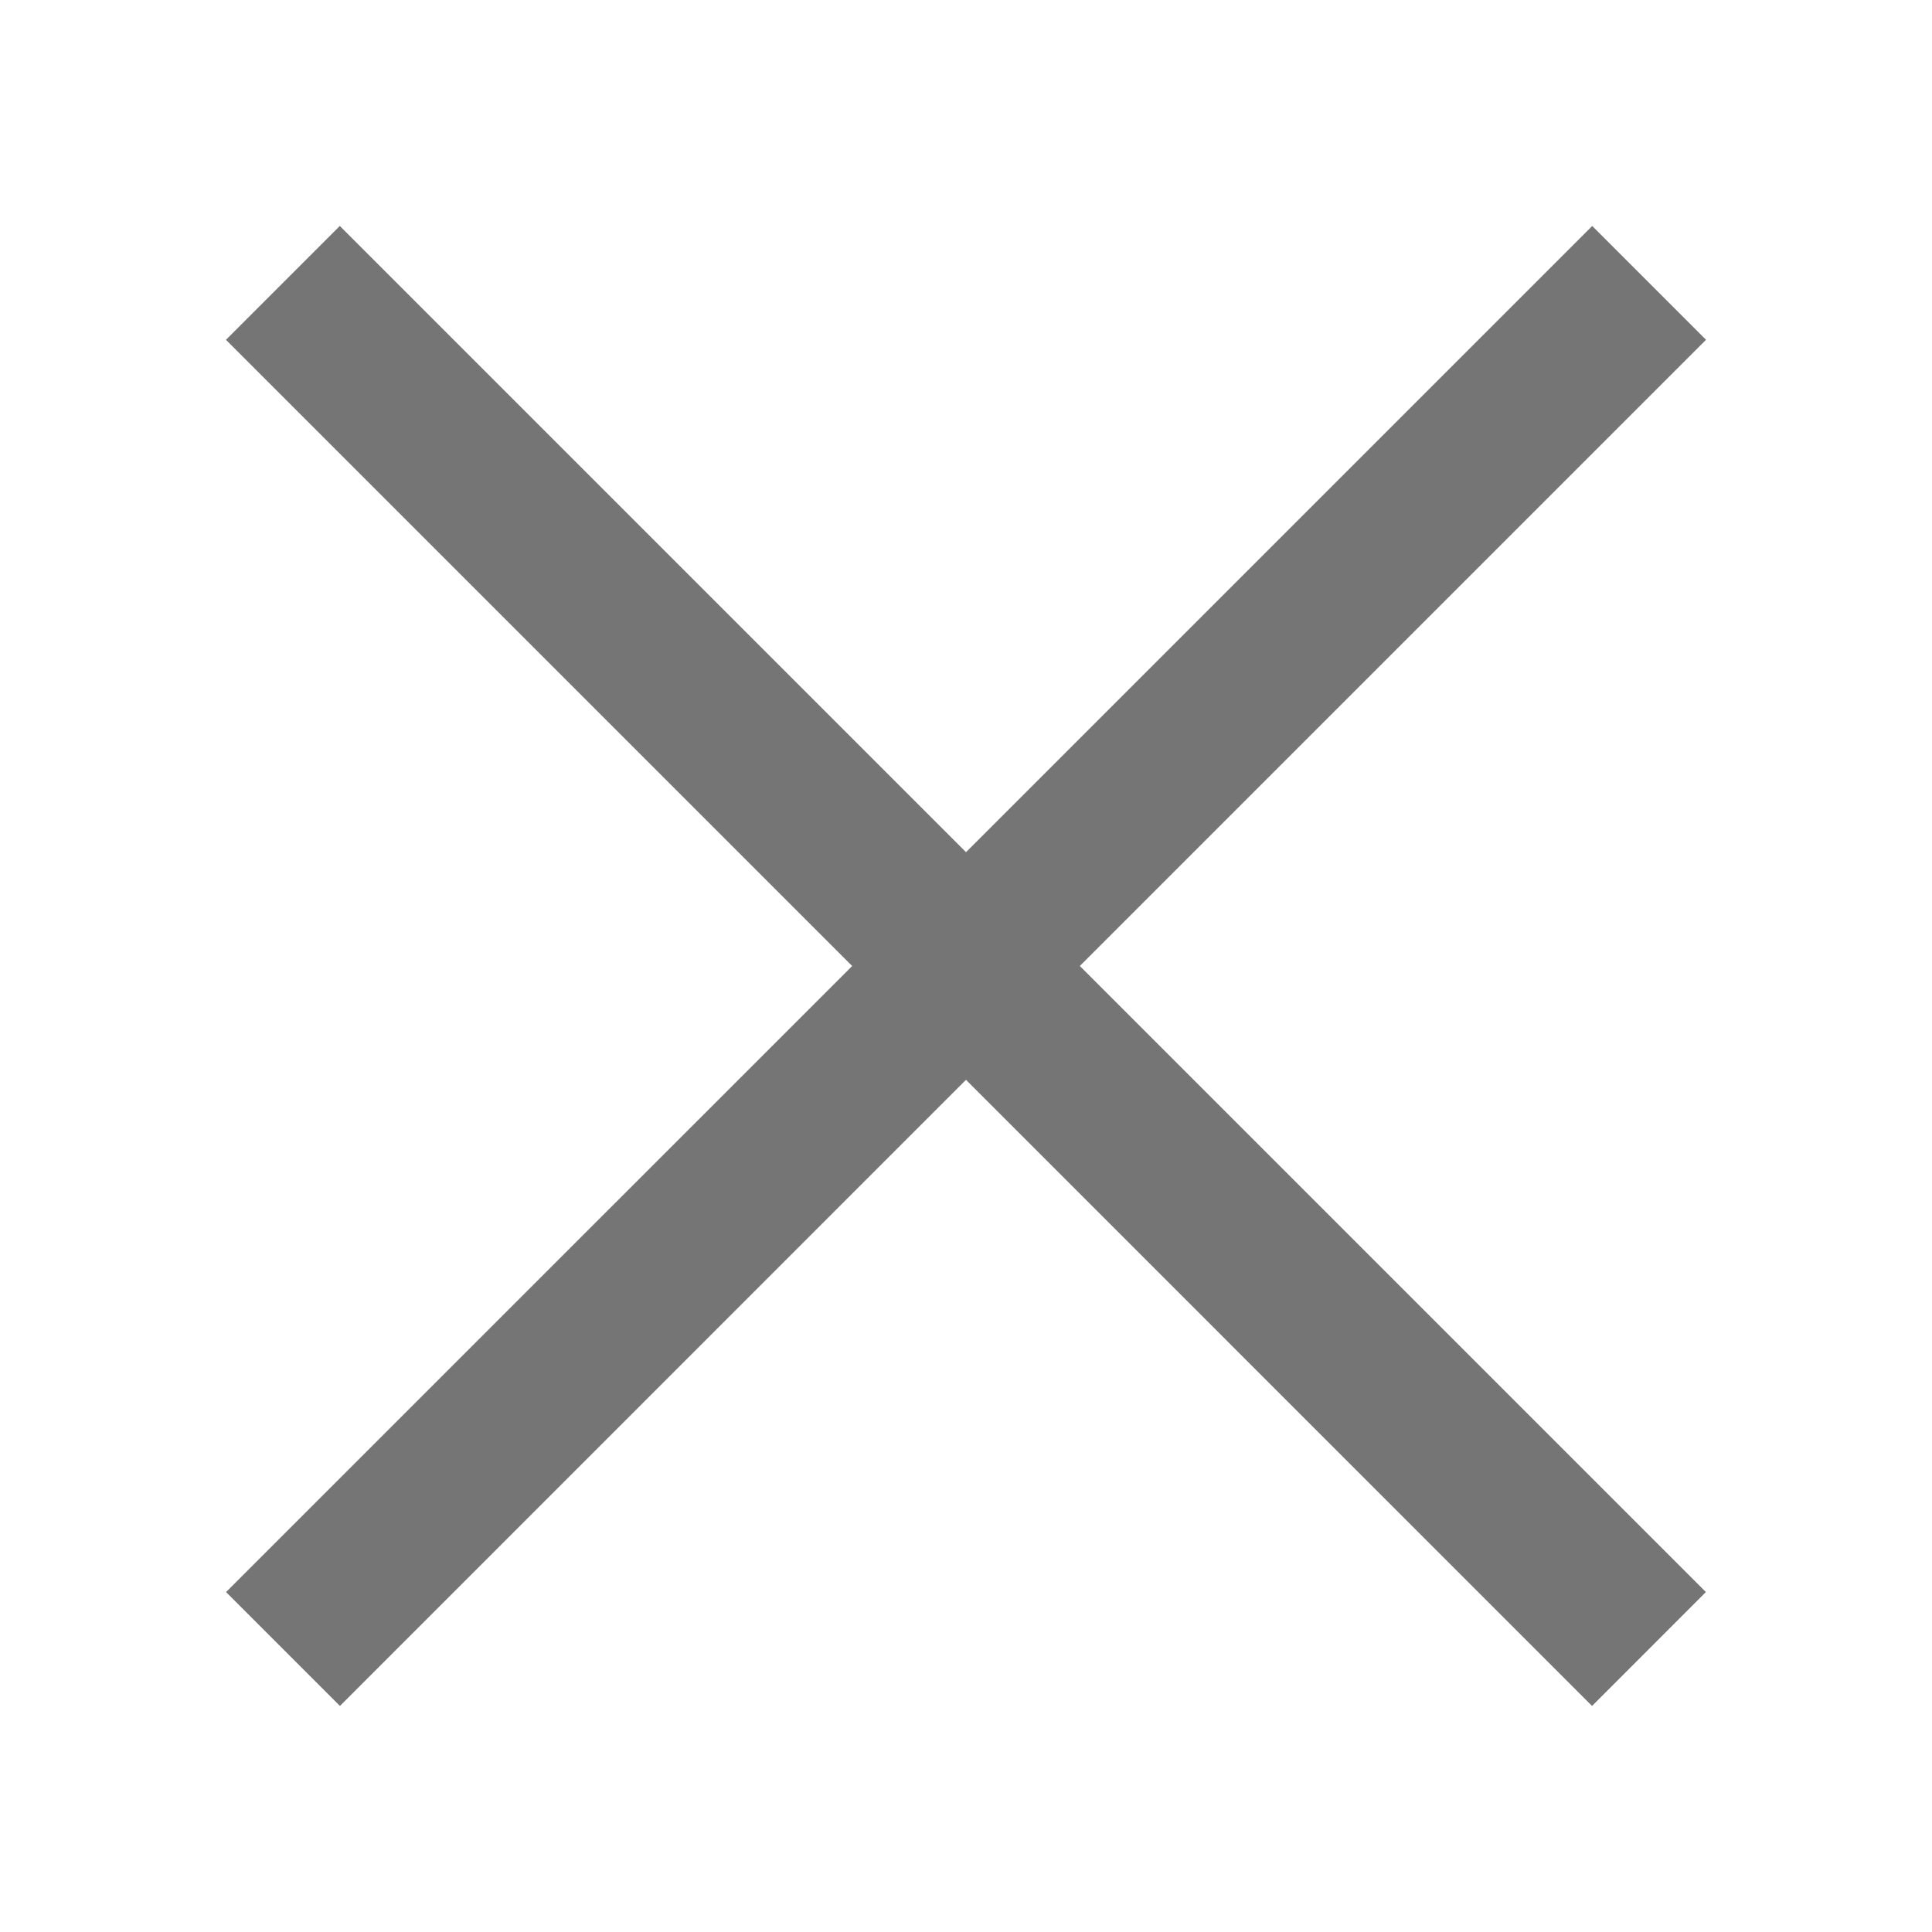 <svg width="24" height="24" viewBox="0 0 24 24" fill="none" xmlns="http://www.w3.org/2000/svg">
<path fill-rule="evenodd" clip-rule="evenodd" d="M12 10.586L4.221 2.807L2.807 4.221L10.586 12L2.808 19.777L4.223 21.192L12 13.414L19.777 21.192L21.191 19.777L13.414 12L21.193 4.221L19.779 2.807L12 10.586Z" fill="#757575"/>
</svg>
